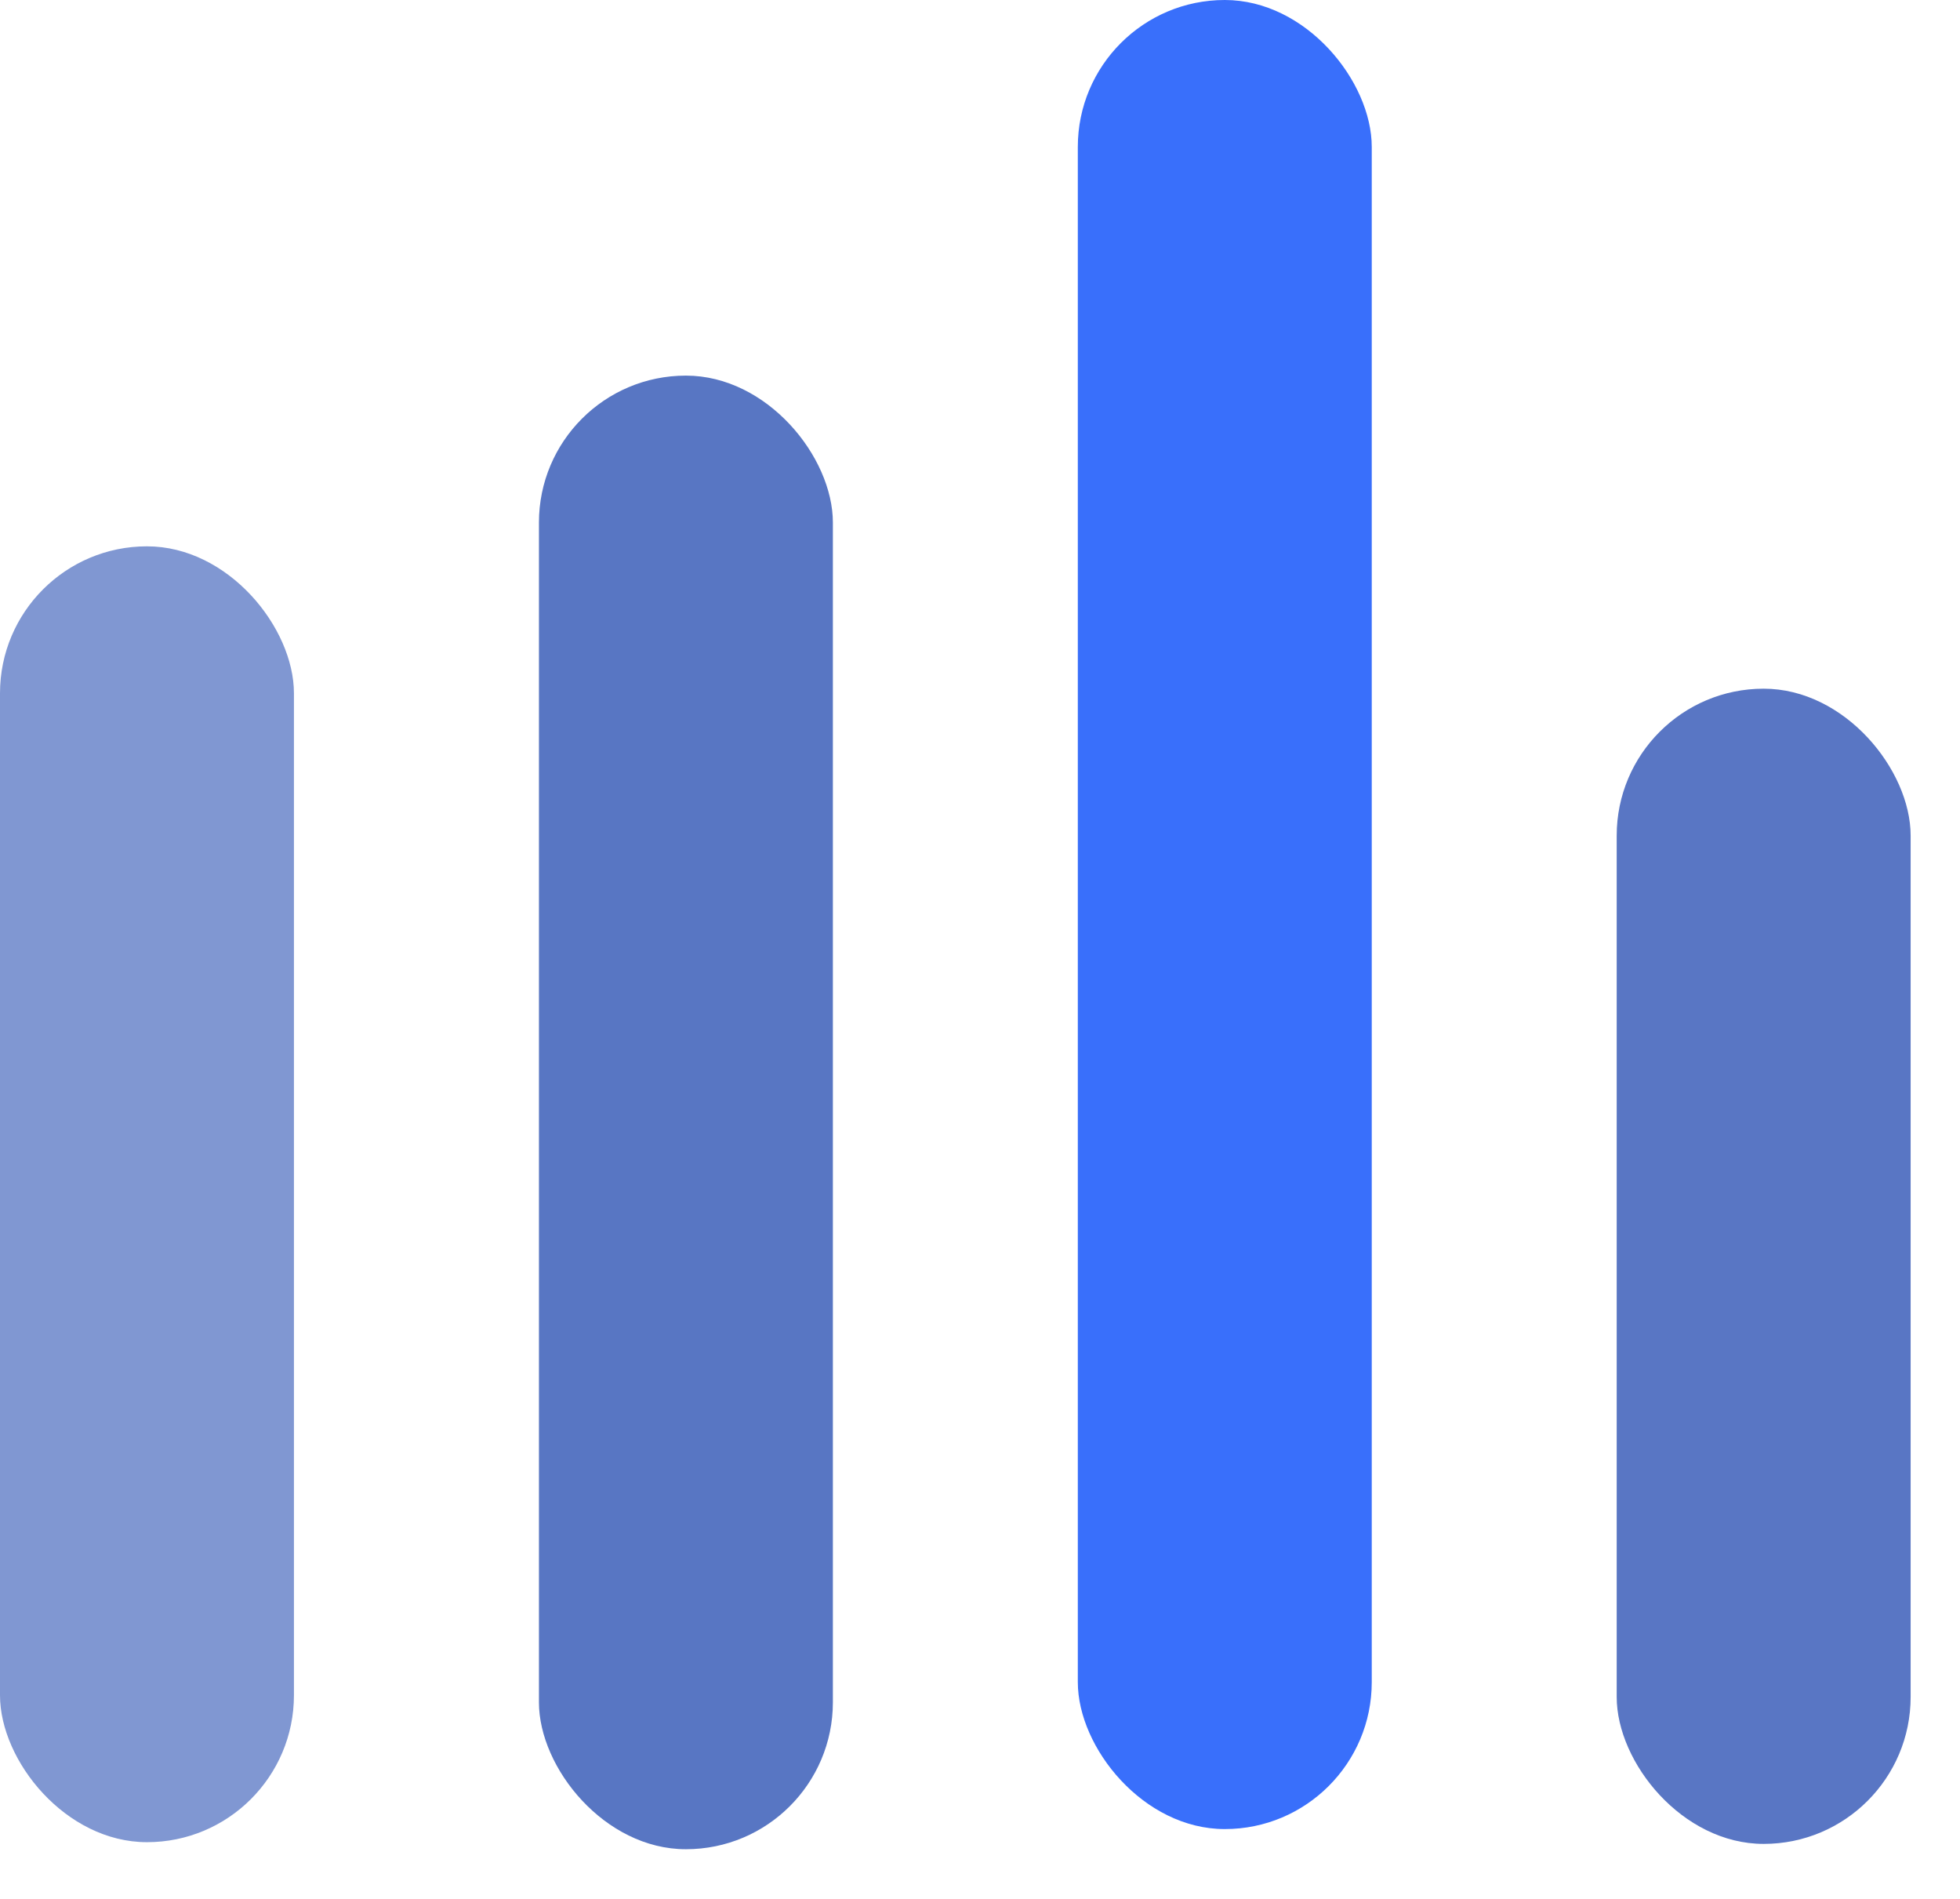 <svg width="32" height="31" viewBox="0 0 32 31" fill="none" xmlns="http://www.w3.org/2000/svg">
<rect y="8.919" width="4.799" height="21.155" rx="2.399" fill="#5876C4" fill-opacity="0.76"/>
<rect x="8.799" y="6.132" width="4.799" height="24.057" rx="2.399" fill="#5876C3"/>
<rect x="26.395" y="11.243" width="4.799" height="18.859" rx="2.399" fill="#5976C4"/>
<rect x="17.597" width="4.799" height="29.86" rx="2.399" fill="#396FFB"/>
</svg>
